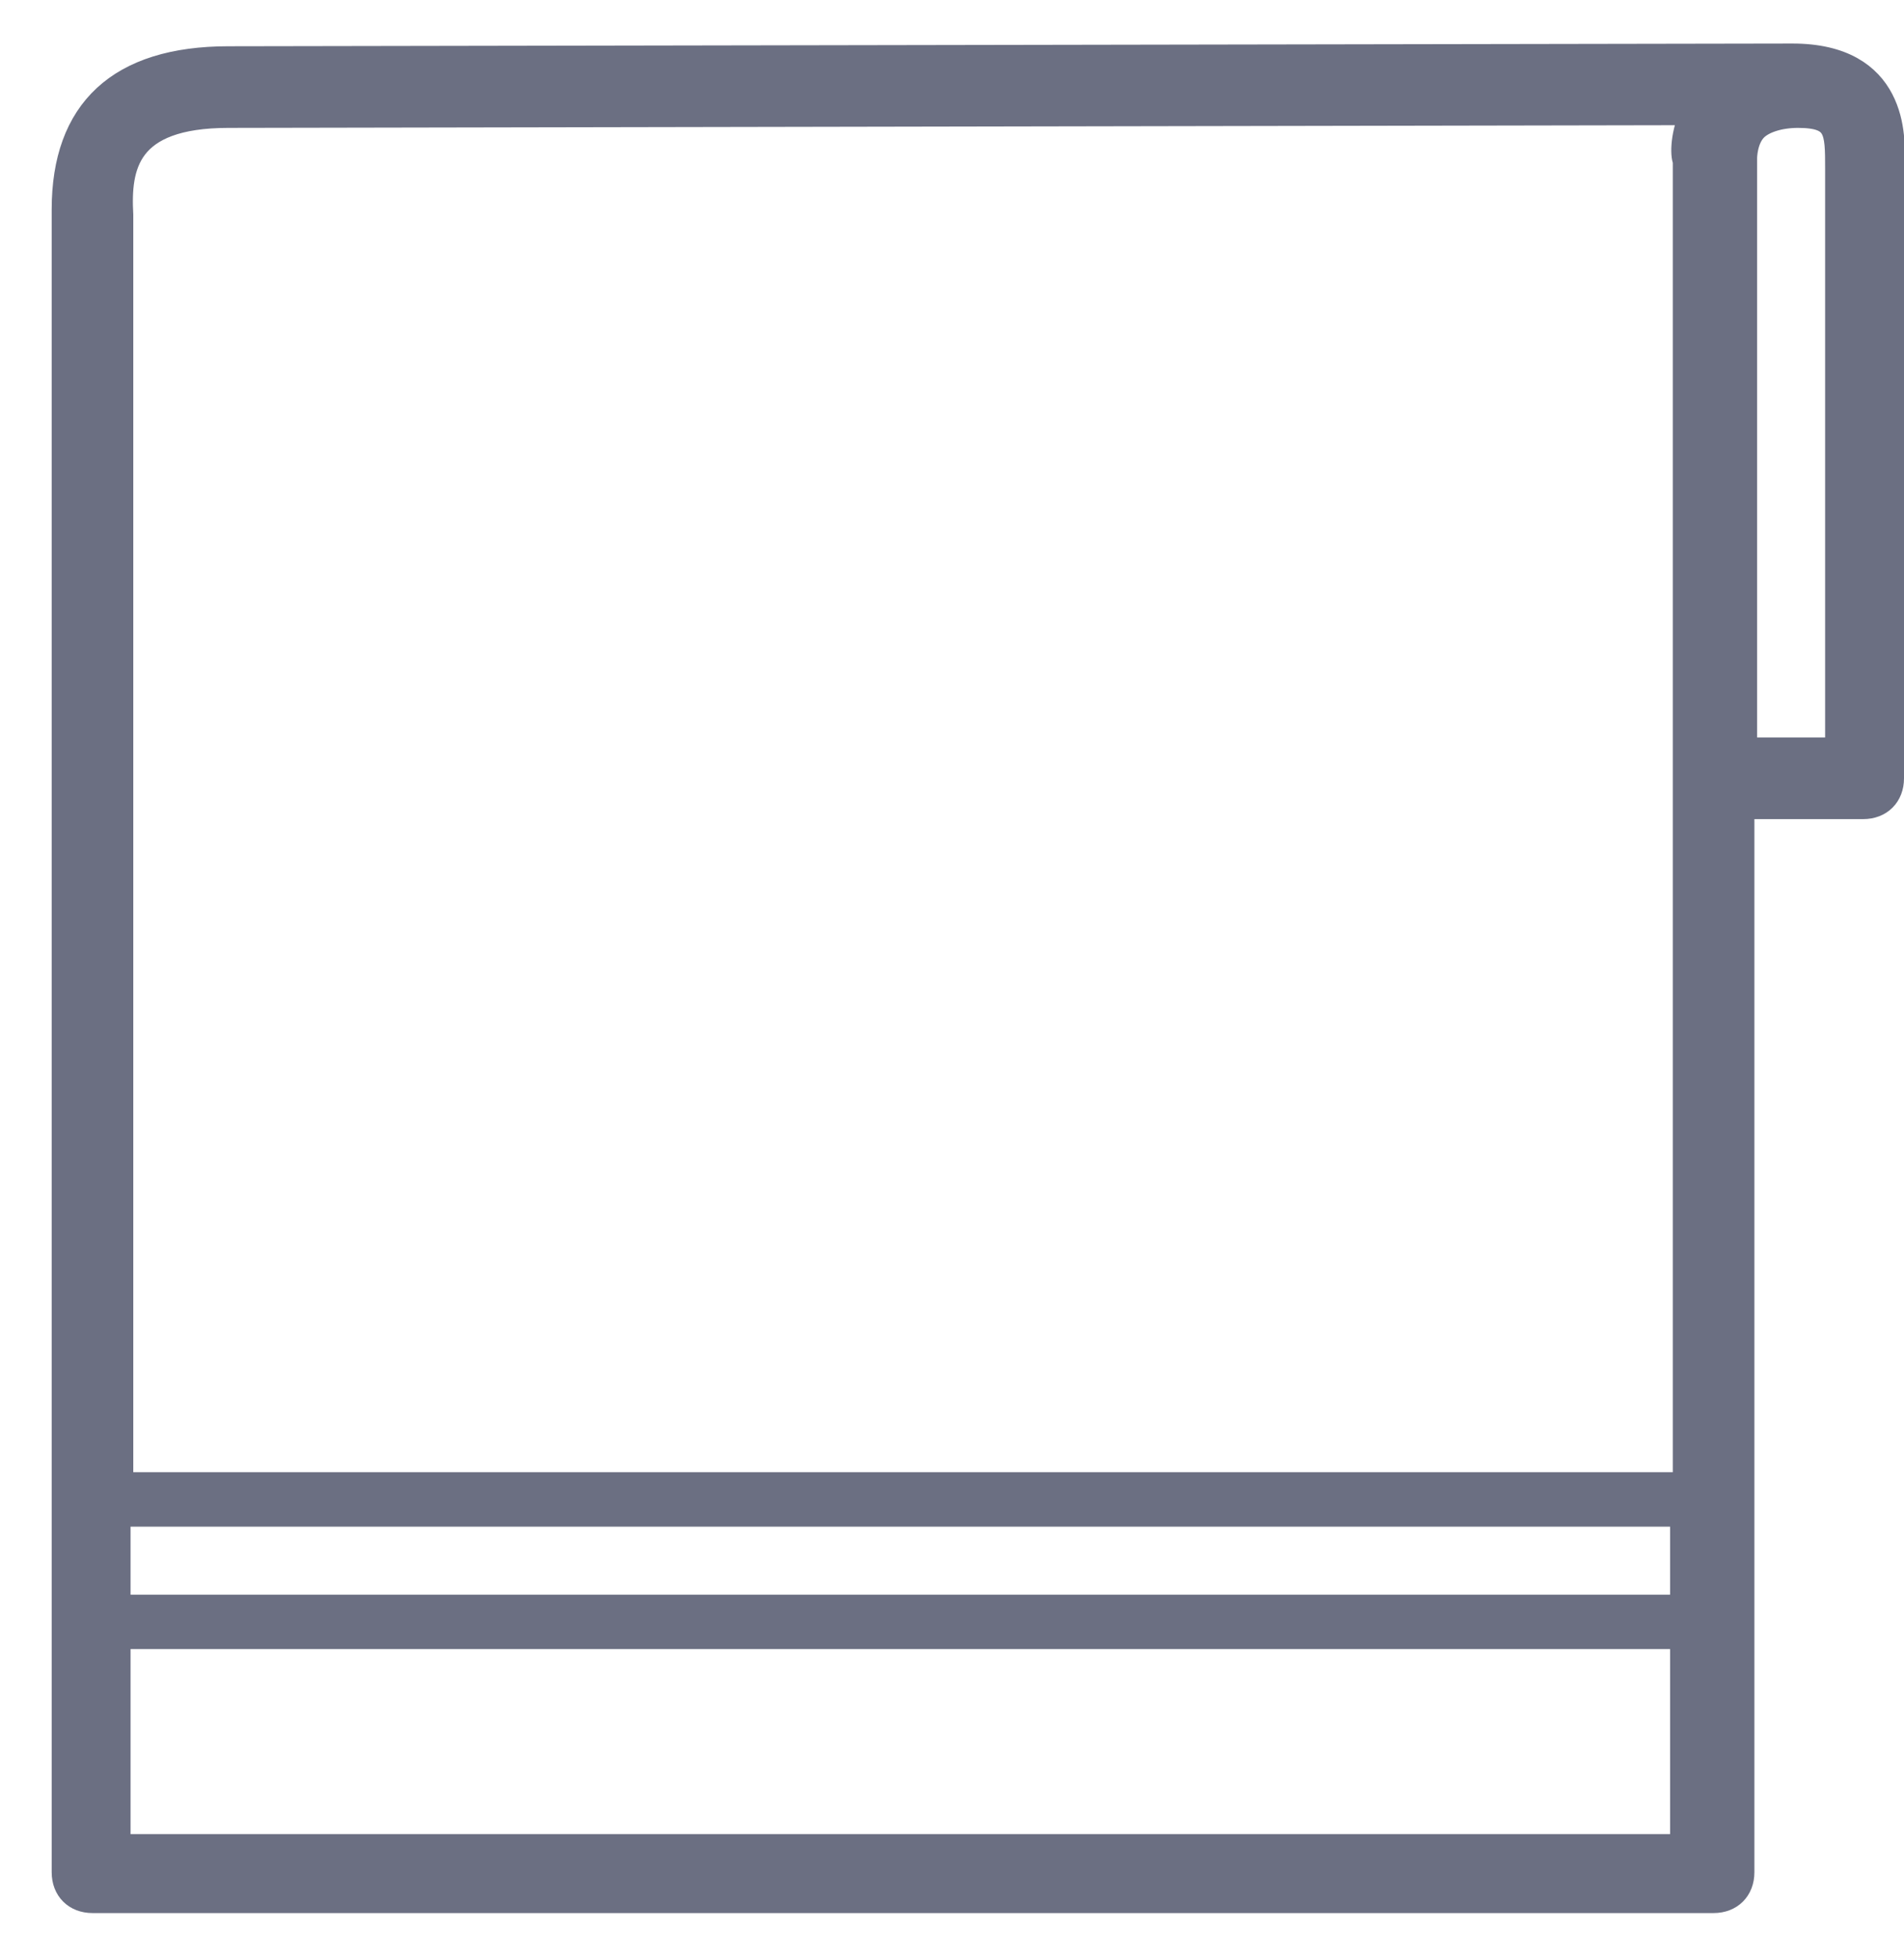 <?xml version="1.0" encoding="UTF-8"?>
<svg width="35px" height="36px" viewBox="0 0 35 36" version="1.1" xmlns="http://www.w3.org/2000/svg" xmlns:xlink="http://www.w3.org/1999/xlink">
    <!-- Generator: sketchtool 48.2 (47327) - http://www.bohemiancoding.com/sketch -->
    <title>21EDF21D-24C2-4902-8C06-C6DB7F96024F</title>
    <desc>Created with sketchtool.</desc>
    <defs></defs>
    <g id="OUBARI-GULF" stroke="none" stroke-width="1" fill="none" fill-rule="evenodd" transform="translate(-1201, -1706)">
        <g id="Dyeing-and-Finishing" transform="translate(1202, 1707)" fill="#6B6F82" fill-rule="nonzero" stroke="#6B6F82" stroke-width="0.5">
            <path d="M31.95,0.05 L3.2,0.1 C1.2,0.1 0.2,1.05 0.2,2.85 L0.2,33.4 C0.2,33.7 0.4,33.9 0.7,33.9 L30.5,33.9 C30.8,33.9 31,33.7 31,33.4 L31,13.8 L33.25,13.8 C33.55,13.8 33.75,13.6 33.75,13.3 L33.75,2.05 C33.8,1.5 33.8,0.05 31.95,0.05 Z M3.2,1.1 L30.15,1.05 C29.95,1.45 29.95,1.85 30,1.95 L30,26.3 L1.2,26.3 L1.2,2.95 C1.15,2.05 1.3,1.1 3.2,1.1 Z M29.95,26.8 L29.95,28.55 L1.15,28.55 L1.15,26.8 L29.95,26.8 Z M1.15,32.95 L1.15,29.05 L29.95,29.05 L29.95,32.95 L1.15,32.95 Z M32.8,12.8 L31.05,12.8 L31.05,1.95 L31.05,1.9 C31.05,1.9 31.05,1.55 31.25,1.35 C31.4,1.2 31.7,1.1 32.05,1.1 C32.8,1.1 32.8,1.4 32.8,2.1 L32.8,12.8 Z" id="Shape"></path>
        </g>
    </g>
</svg>
